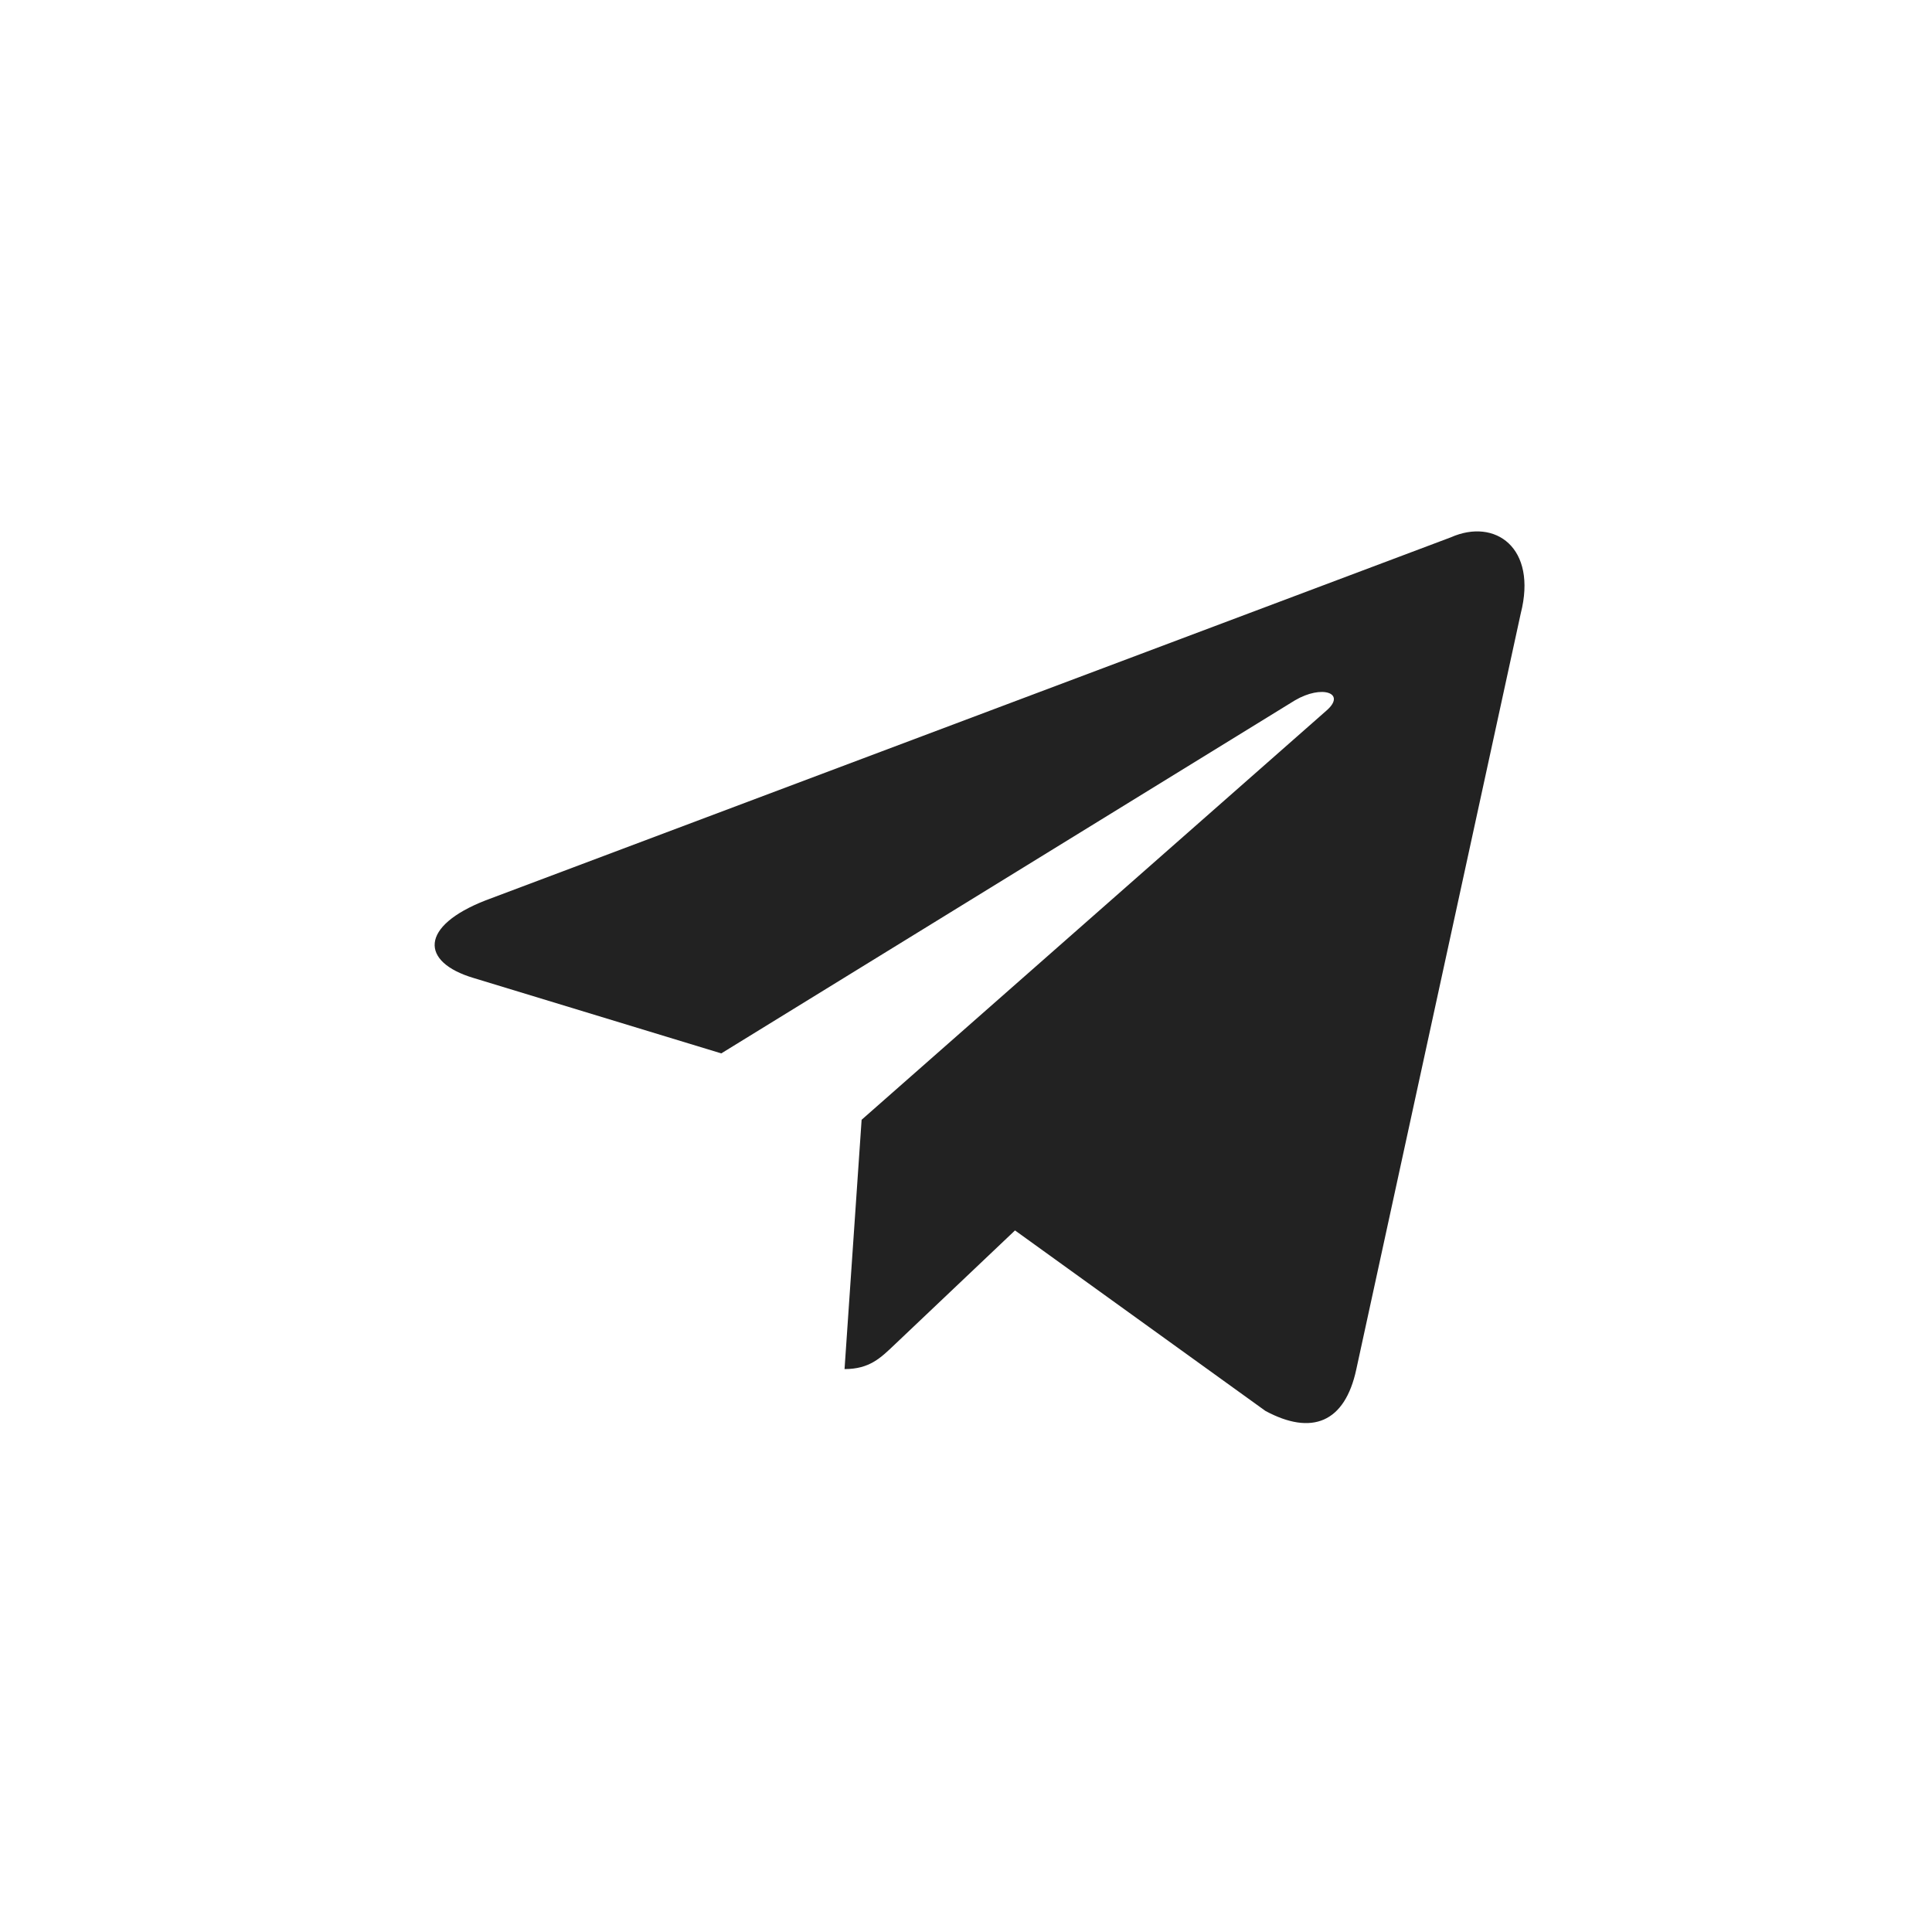 <svg width="30" height="30" viewBox="0 0 30 30" xmlns="http://www.w3.org/2000/svg">
    <path d="M13.38 17.387l7.216-6.352c.317-.274-.069-.408-.49-.159l-8.906 5.481-3.847-1.171c-.831-.248-.837-.805.187-1.205l14.99-5.638c.685-.303 1.345.16 1.084 1.183l-2.553 11.735c-.178.834-.695 1.033-1.411.648l-3.889-2.803-1.869 1.773c-.217.206-.389.38-.778.38l.265-3.87z" fill="#222"/>
</svg>
